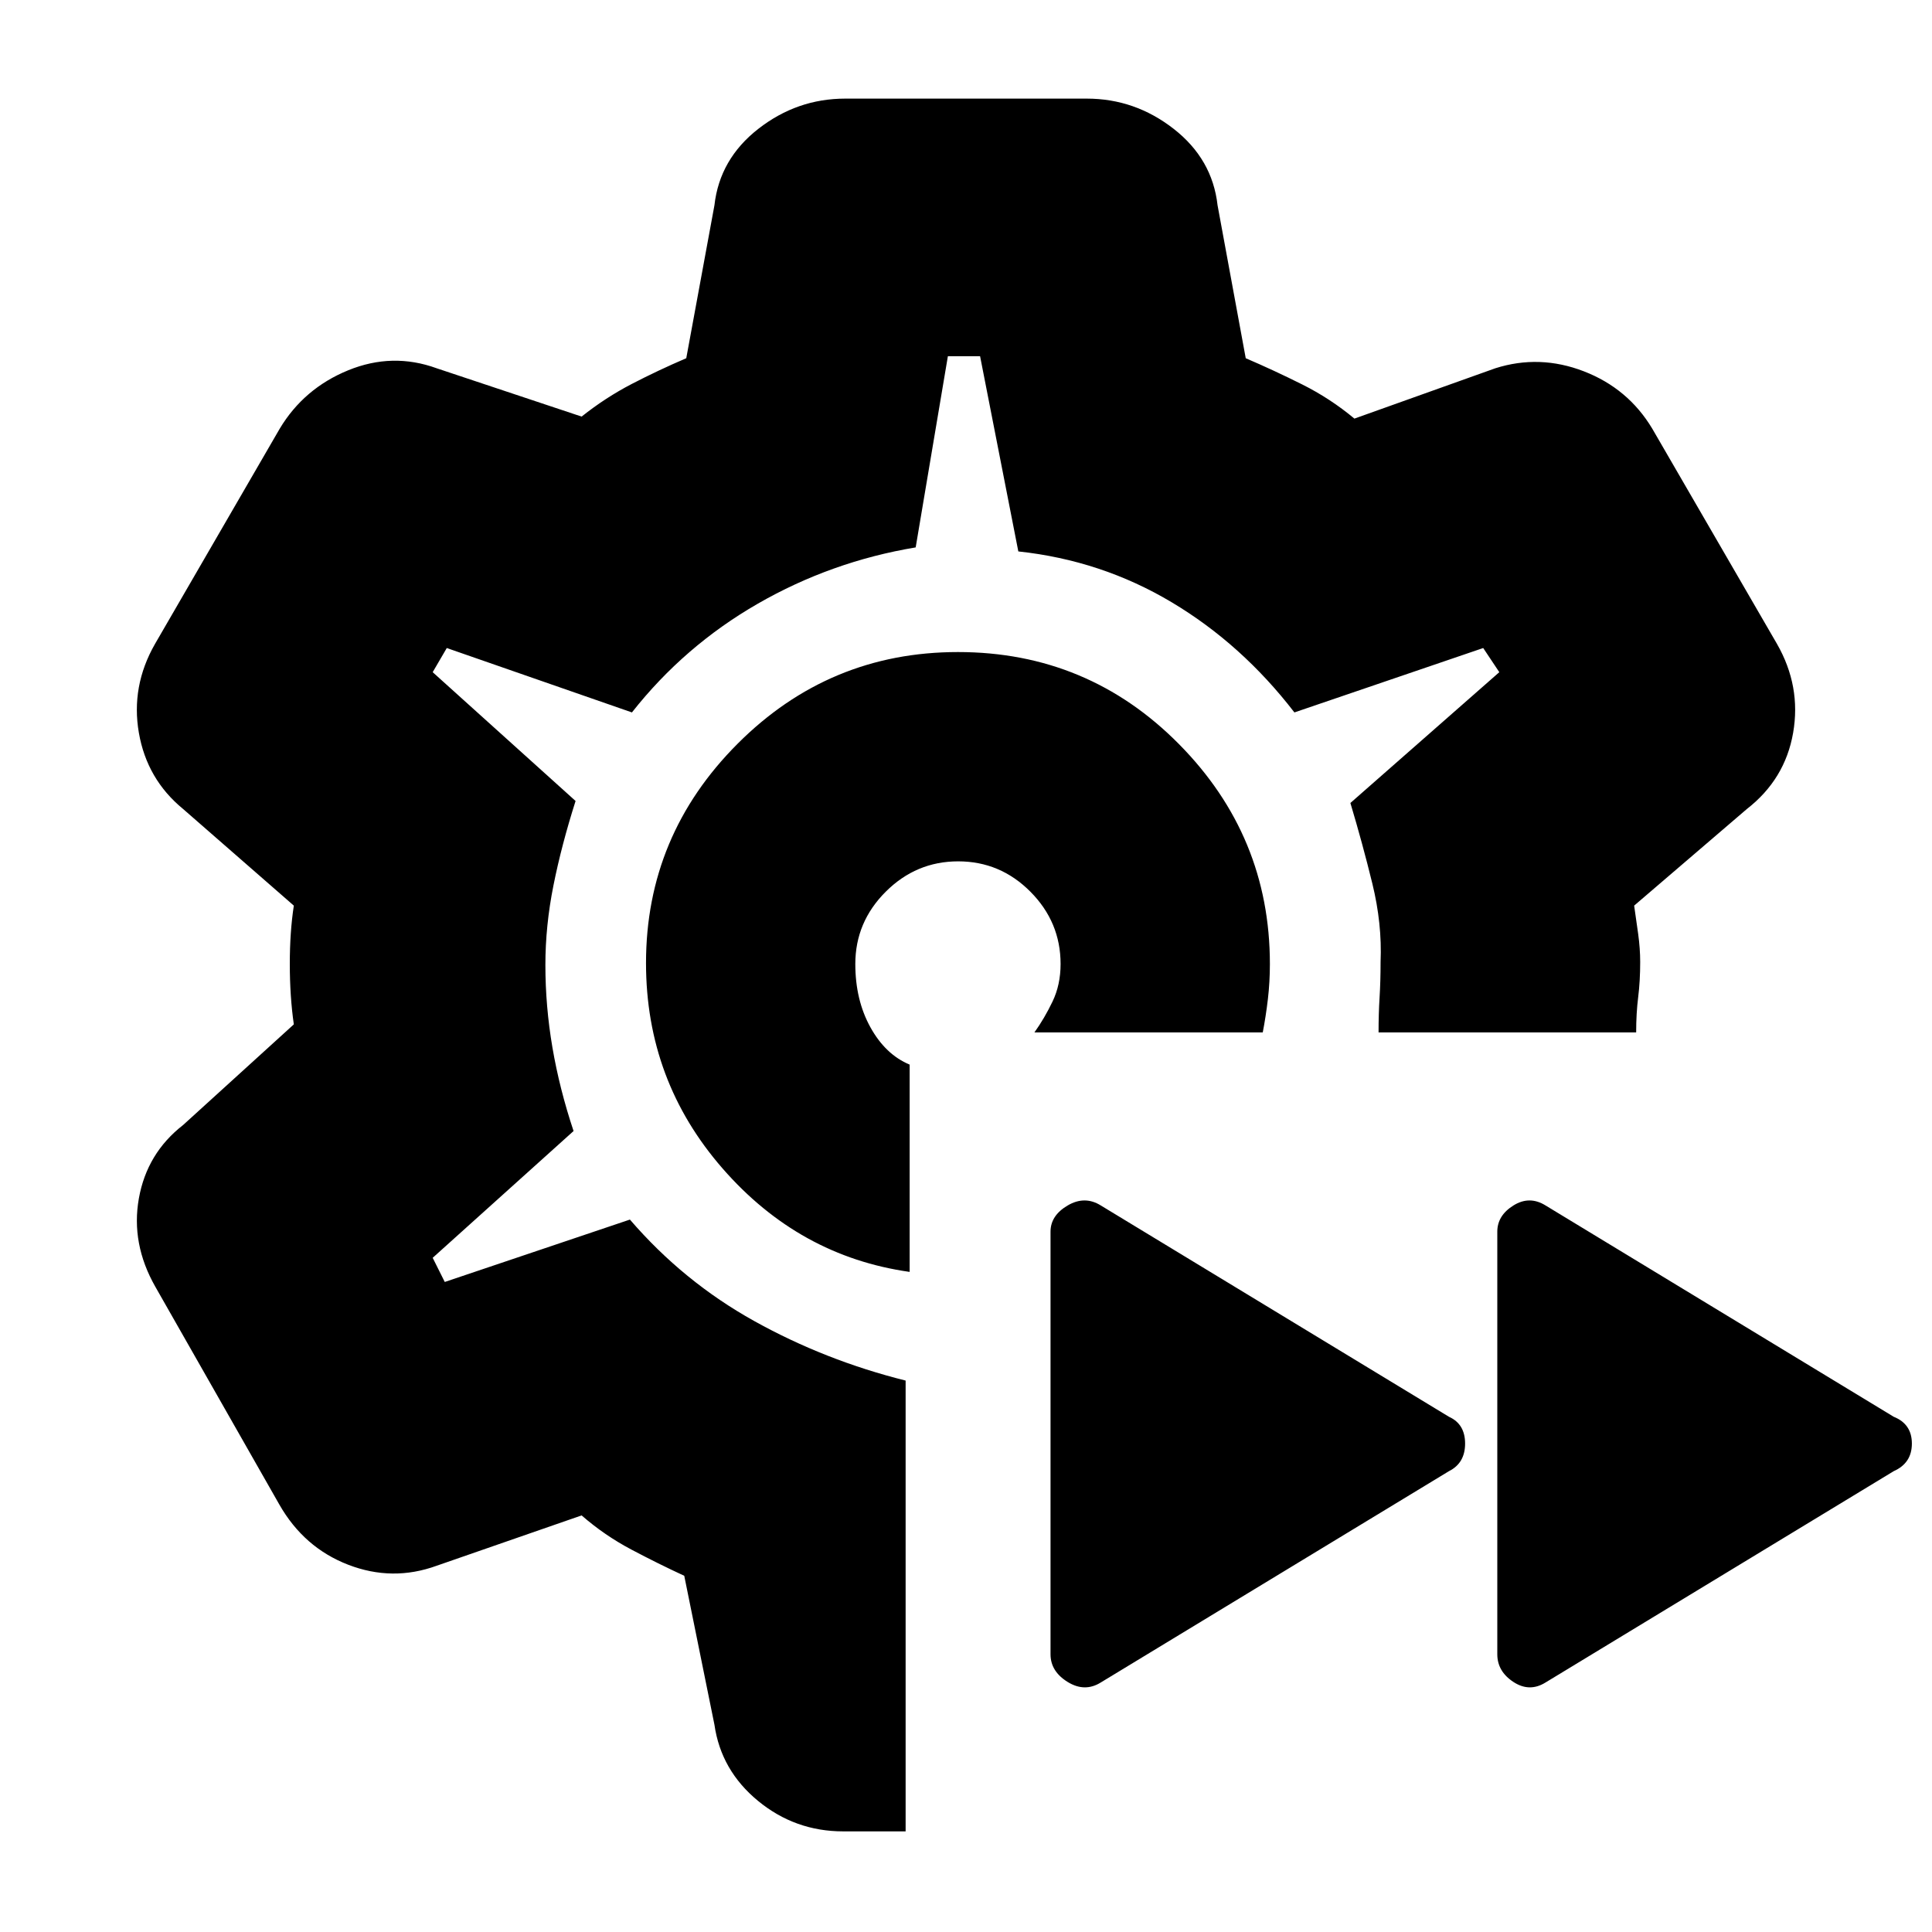 <svg xmlns="http://www.w3.org/2000/svg" height="20" viewBox="0 -960 960 960" width="20"><path d="M768-124q-8 5-16-.25T744-138v-210q0-8 8-13t16 0l173 105q9 3.6 9 13.3 0 9.7-9 13.7L768-124Zm-221 0q-8 5-16.5-.25T522-138v-210q0-8 8.5-13t16.5 0l173 105q8 3.6 8 13.3 0 9.7-8 13.7L547-124Zm-67-357ZM450-50h-31q-23.923 0-42.333-15.143Q358.256-80.286 355-103l-15-74q-13-6-26.309-13.045Q300.382-197.091 289-207l-72 25q-22 8-44-.5t-34.2-29.906L77.2-320.594Q65-342 69-364.5T91-401l55-50q-1-6.9-1.5-14.45-.5-7.55-.5-15.579 0-8.03.5-15.236.5-7.206 1.5-13.735l-55-48q-18-14.769-22-37.885Q65-619 77-640l62-107q12-20 34-29t44-1l72 24q11.886-9.455 24.943-16.227Q327-776 341-782l14-76q2.59-23 21.833-38 19.244-15 43.167-15h120q23.923 0 43.167 15Q602.41-881 605-858l14 76q14 6 28 13t26 17l70-25q22-7 44 1.5t34 28.5l62 107q12 21 8 44.115-4 23.116-23 37.885l-56 48q1 6.815 2 14.075 1 7.26 1 13.925 0 9.5-1 17.5t-1 17.5H685q0-9.25.5-17.333.5-8.084.5-17.667.8-19-4.1-39-4.9-20-10.9-40l74-65-8-12-93.818 32Q617-640 582.107-660.795T506-686l-19-97h-16l-16 95q-42 7-78.5 28T314-606l-92-32-7 12 71 64q-7 22-11 42t-4 39.485q0 20.515 3.5 41.015T285-398l-70 63 6 12 92-31q26.571 30.847 61.786 50.424Q410-284 450-274v224Zm2-278v-103q-12-5-19.5-18.557Q425-463.114 425-481q0-20.833 15.118-35.917 15.117-15.083 36-15.083Q497-532 512-516.917q15 15.084 15 35.917 0 10.312-4 18.656T514-447h113.457Q629-455 630-463.5q1-8.5 1-17.5 0-63.6-45.221-109.3Q540.557-636 476-636q-64 0-109.5 45.569T321-481.447q0 58.447 38.051 102.063Q397.102-335.767 452-328Z"/></svg>